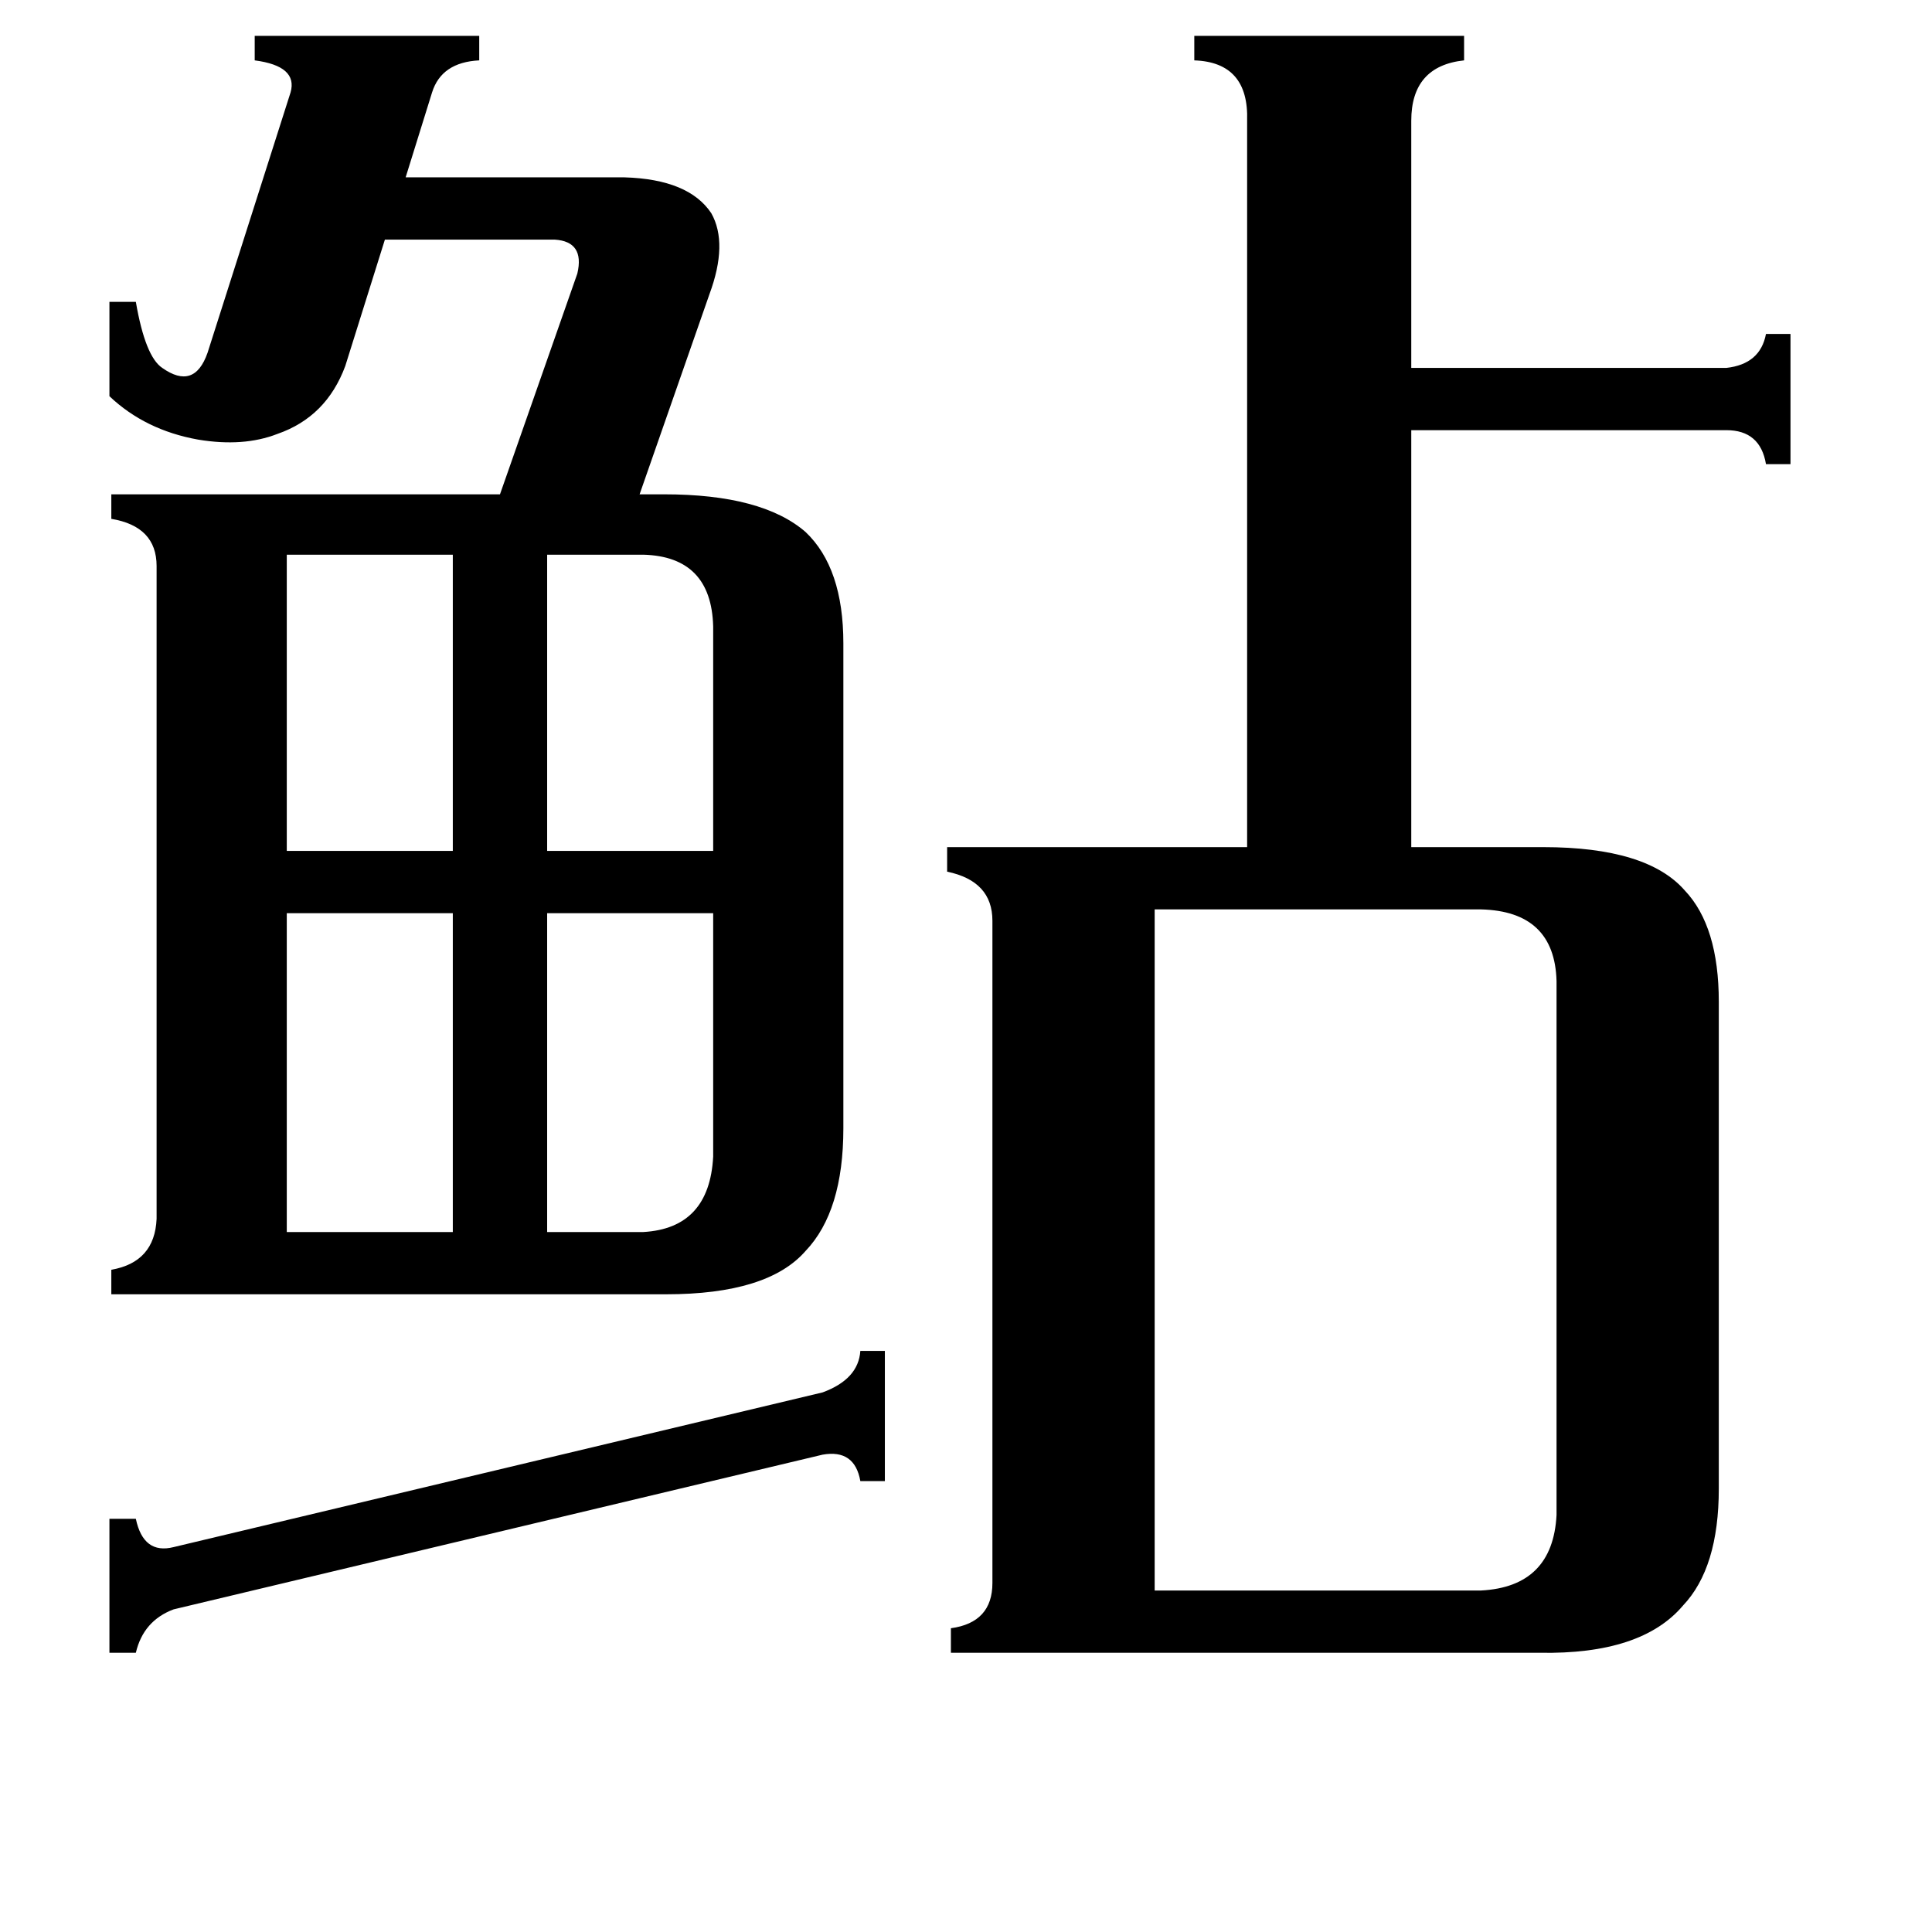 <svg xmlns="http://www.w3.org/2000/svg" viewBox="0 -800 1024 1024">
	<path fill="#000000" d="M341 -506H290V-349H378V-468Q377 -505 341 -506ZM152 -506V-349H240V-506ZM341 -147Q376 -149 378 -187V-316H290V-147ZM152 -147H240V-316H152ZM436 -62Q455 -69 456 -84H469V-15H456Q453 -32 436 -29L92 53Q76 59 72 76H58V5H72Q76 24 92 20ZM612 43H785Q823 41 825 3V-280Q824 -317 785 -318H612ZM83 -500Q83 -521 59 -525V-538H265L306 -655Q310 -672 294 -673H204L183 -606Q173 -579 147 -570Q129 -563 105 -567Q77 -572 58 -590V-640H72Q77 -611 86 -605Q103 -593 110 -613L154 -751Q158 -765 135 -768V-781H254V-768Q234 -767 229 -751L215 -706H331Q365 -705 377 -687Q386 -671 376 -644L339 -538H352Q404 -538 427 -518Q447 -499 447 -459V-202Q447 -158 427 -137Q407 -114 353 -114H59V-127Q82 -131 83 -154ZM661 -736Q662 -767 633 -768V-781H776V-768Q748 -765 748 -736V-605H915Q933 -607 936 -623H949V-554H936Q933 -572 915 -572H748V-351H818Q873 -351 893 -328Q911 -309 911 -269V-11Q911 31 892 51Q870 77 816 76H504V63Q526 60 526 39V-312Q526 -333 502 -338V-351H661Z"/>
</svg>